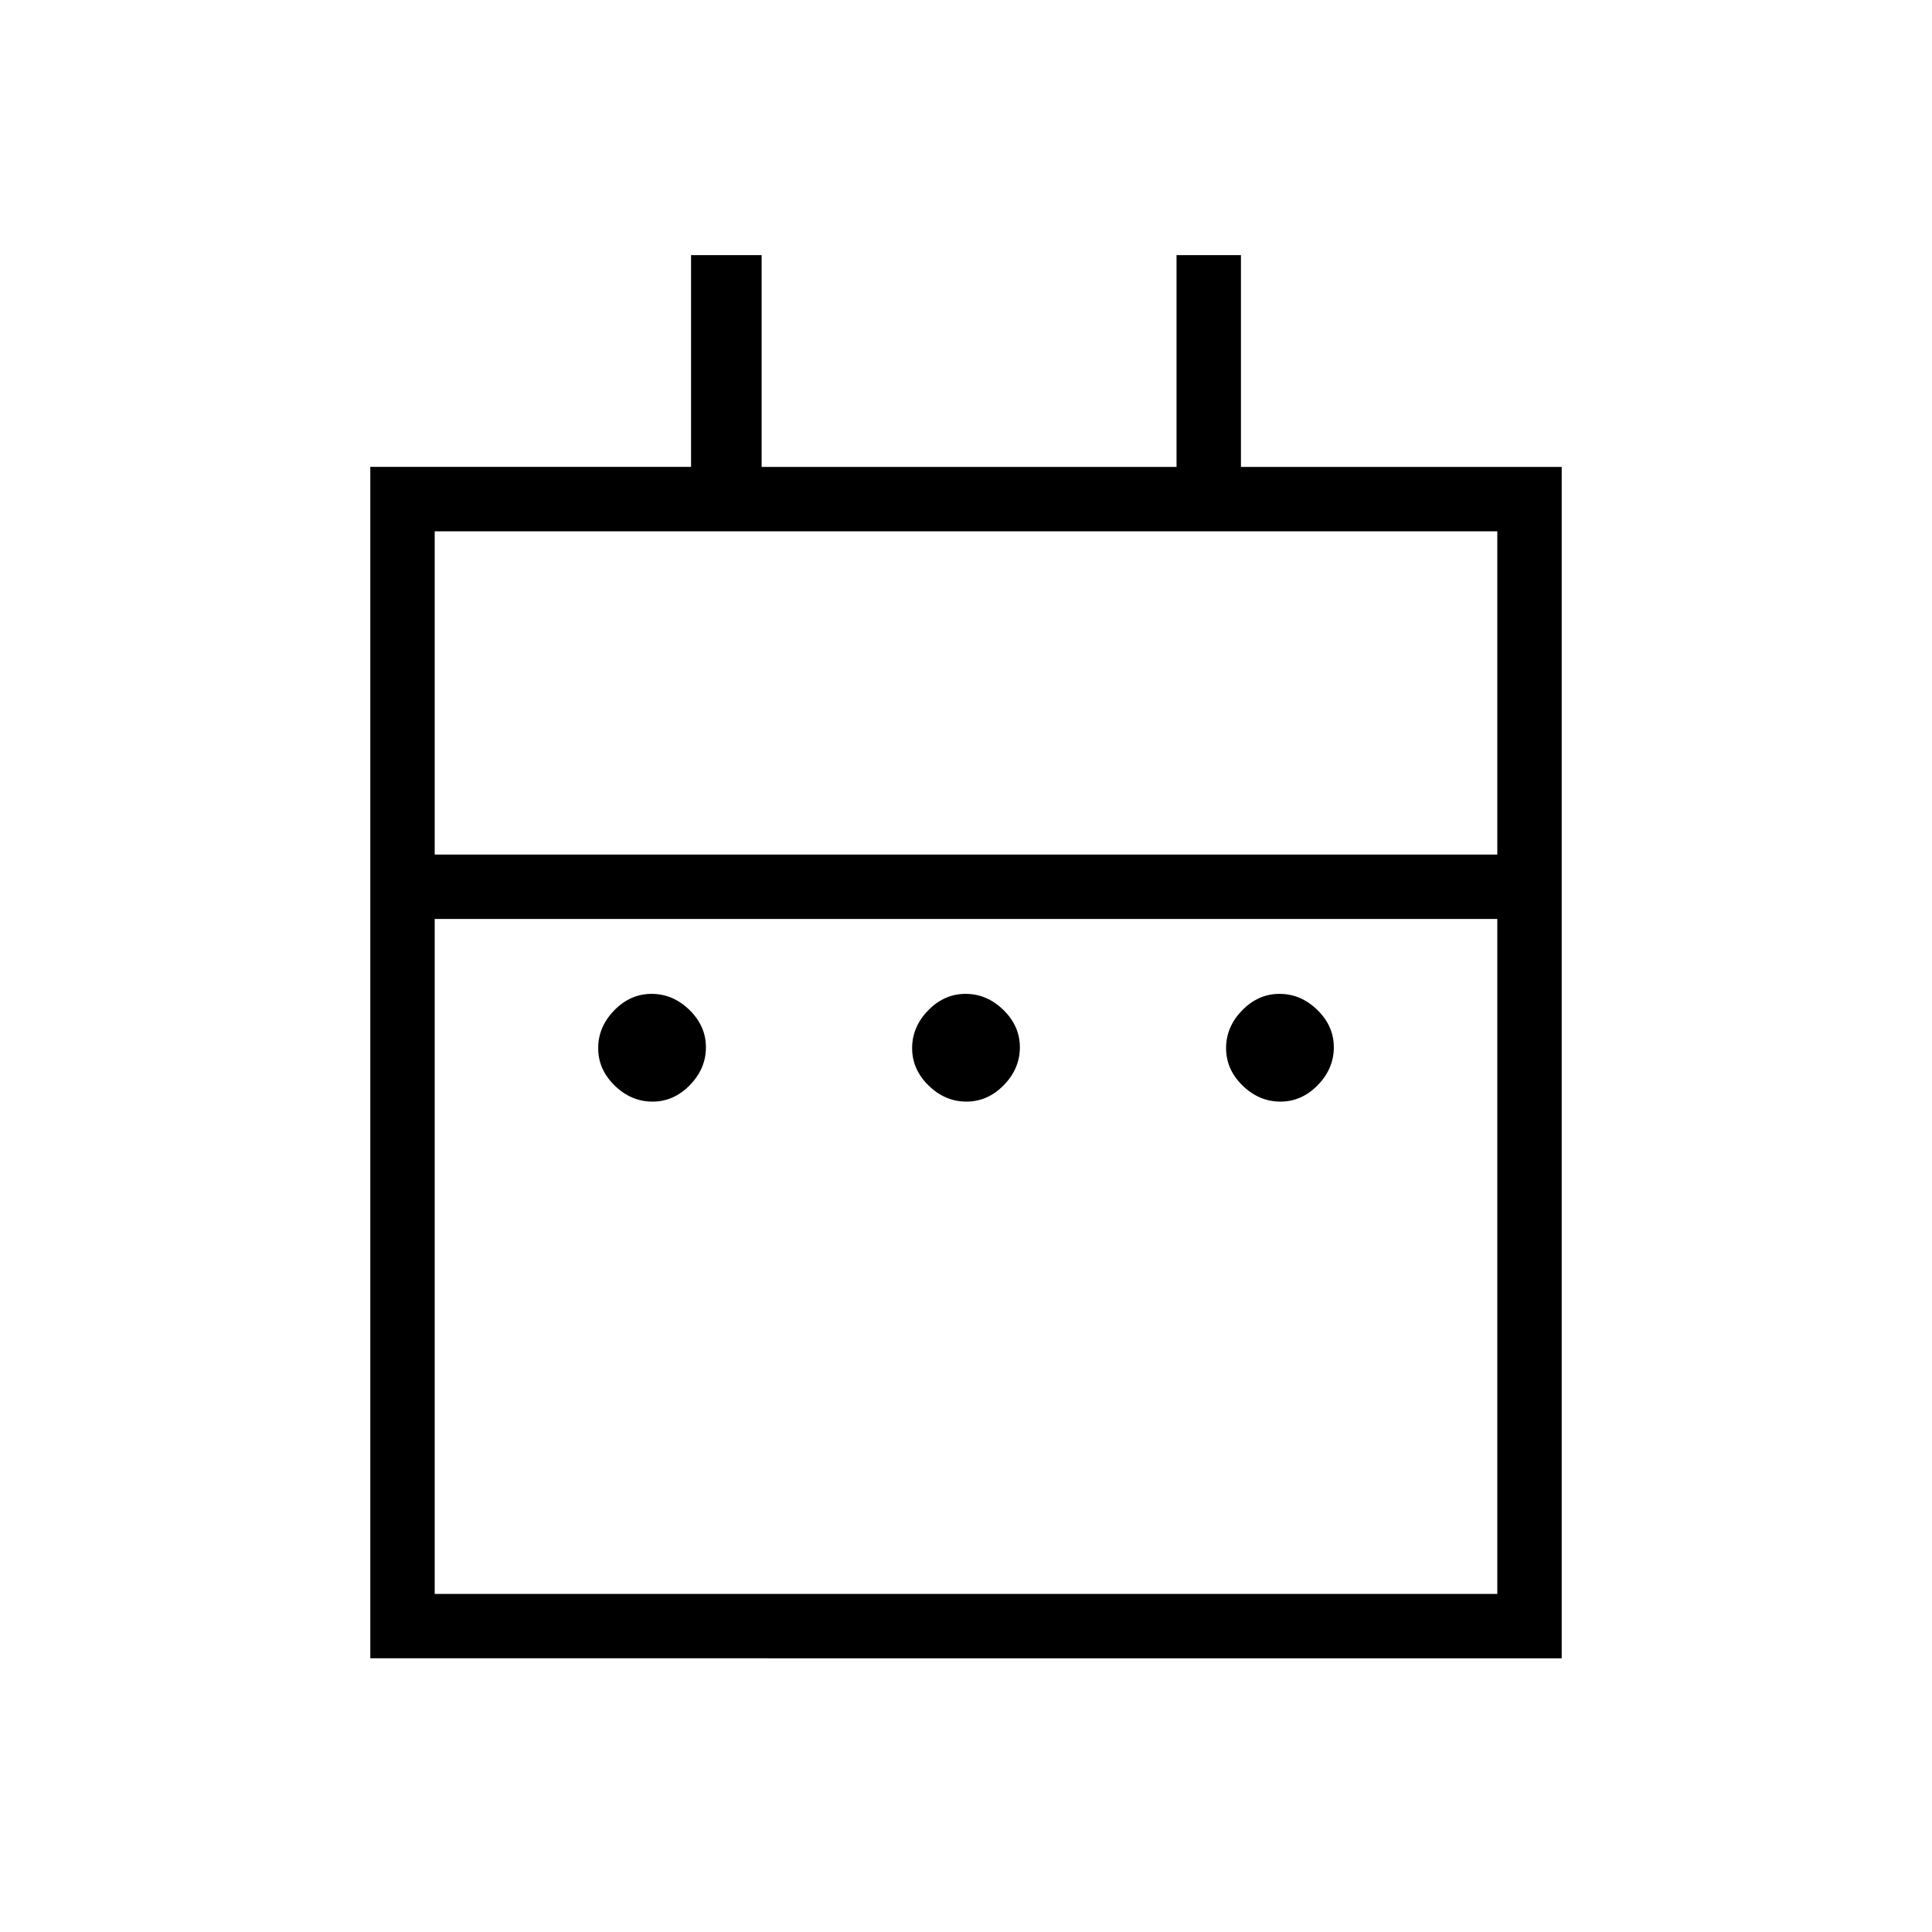 <svg xmlns="http://www.w3.org/2000/svg" height="20" viewBox="0 -960 960 960" width="20"><path d="M324.211-412.615q-10.596 0-18.788-7.982t-8.192-18.577q0-10.595 7.982-18.788 7.981-8.192 18.576-8.192 10.596 0 18.788 7.982t8.192 18.577q0 10.595-7.982 18.787-7.981 8.193-18.576 8.193Zm156 0q-10.596 0-18.788-7.982t-8.192-18.577q0-10.595 7.982-18.788 7.981-8.192 18.576-8.192 10.596 0 18.788 7.982t8.192 18.577q0 10.595-7.982 18.787-7.981 8.193-18.576 8.193Zm156 0q-10.596 0-18.788-7.982t-8.192-18.577q0-10.595 7.982-18.788 7.981-8.192 18.576-8.192 10.596 0 18.788 7.982t8.192 18.577q0 10.595-7.982 18.787-7.981 8.193-18.576 8.193ZM184-136v-592h159.384v-105.231h35.077V-728h206.154v-105.231h32.001V-728H776v592H184Zm32-32h528v-335.385H216V-168Zm0-367.385h528V-696H216v160.615Zm0 0V-696v160.615Z"/></svg>